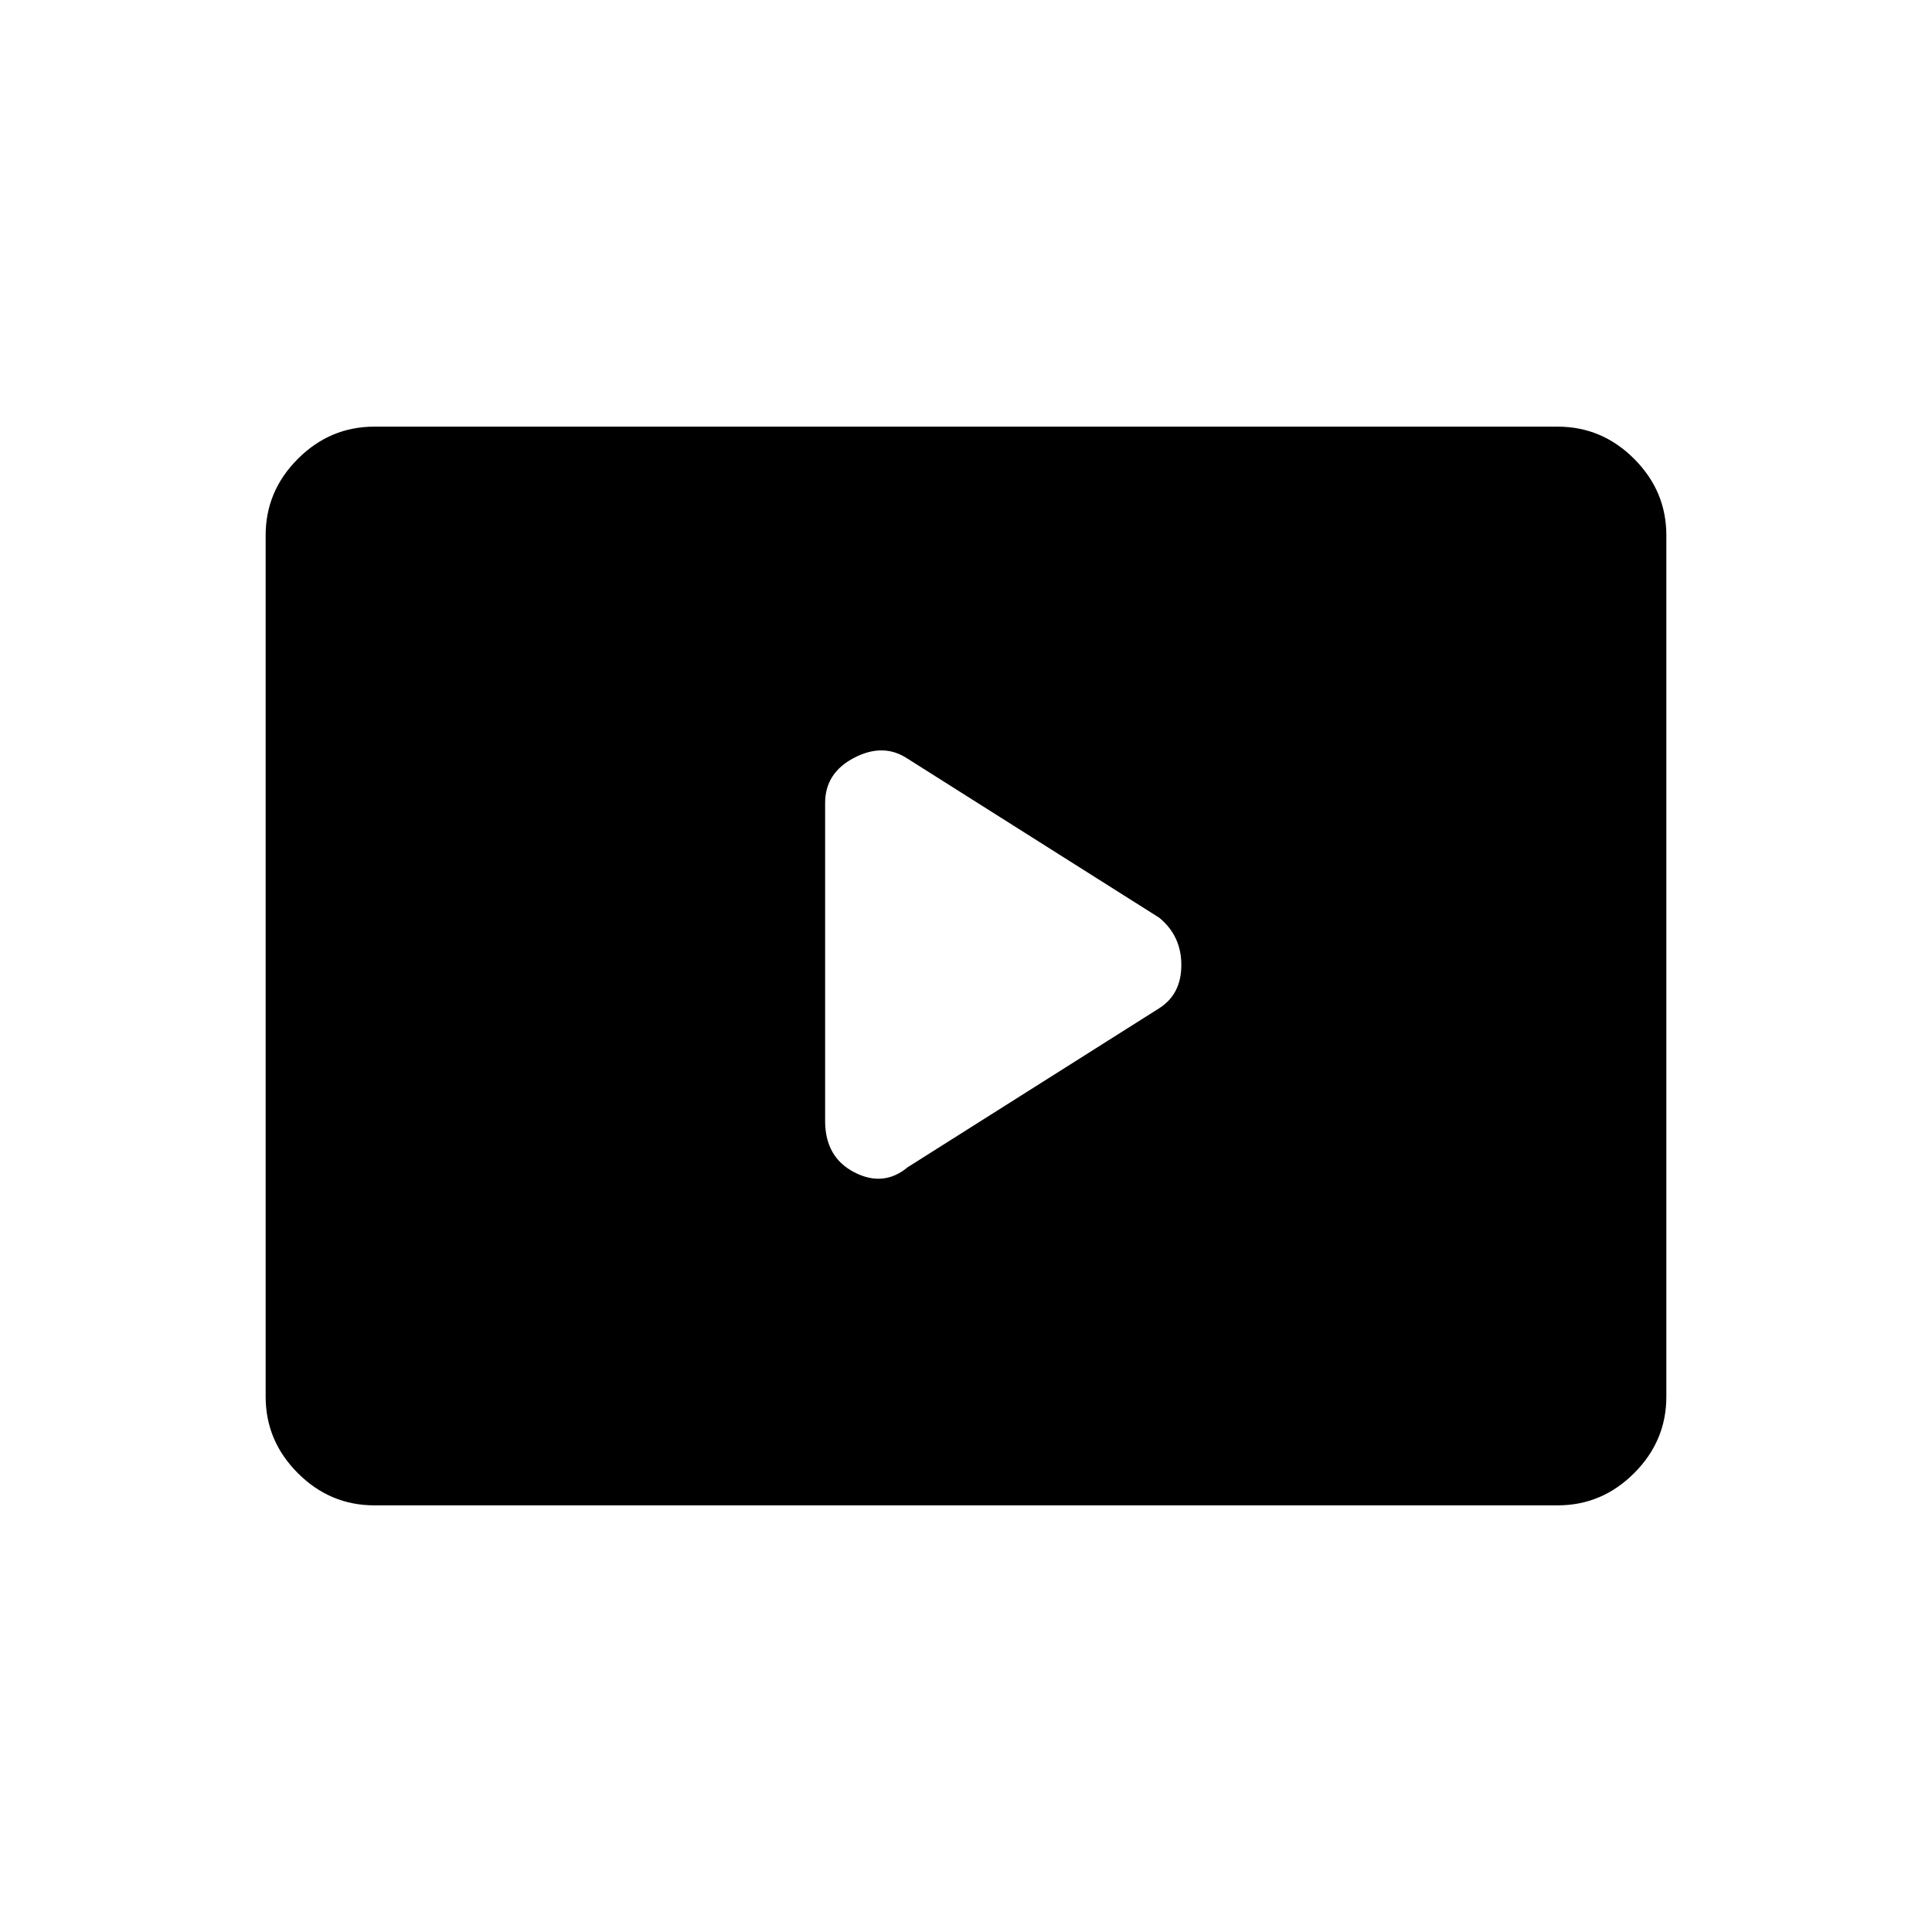 <svg xmlns="http://www.w3.org/2000/svg" height="48" width="48"><path d="m22.55 29 6.25-3.95q.55-.35.55-1.075T28.8 22.8l-6.25-3.95q-.6-.4-1.325-.025T20.5 19.95v7.9q0 .9.725 1.275.725.375 1.325-.125ZM9.3 37.4q-1.1 0-1.9-.8-.8-.8-.8-1.9V13.3q0-1.1.8-1.9.8-.8 1.9-.8h29.4q1.1 0 1.9.8.8.8.8 1.9v21.4q0 1.1-.8 1.9-.8.8-1.9.8Z"/></svg>